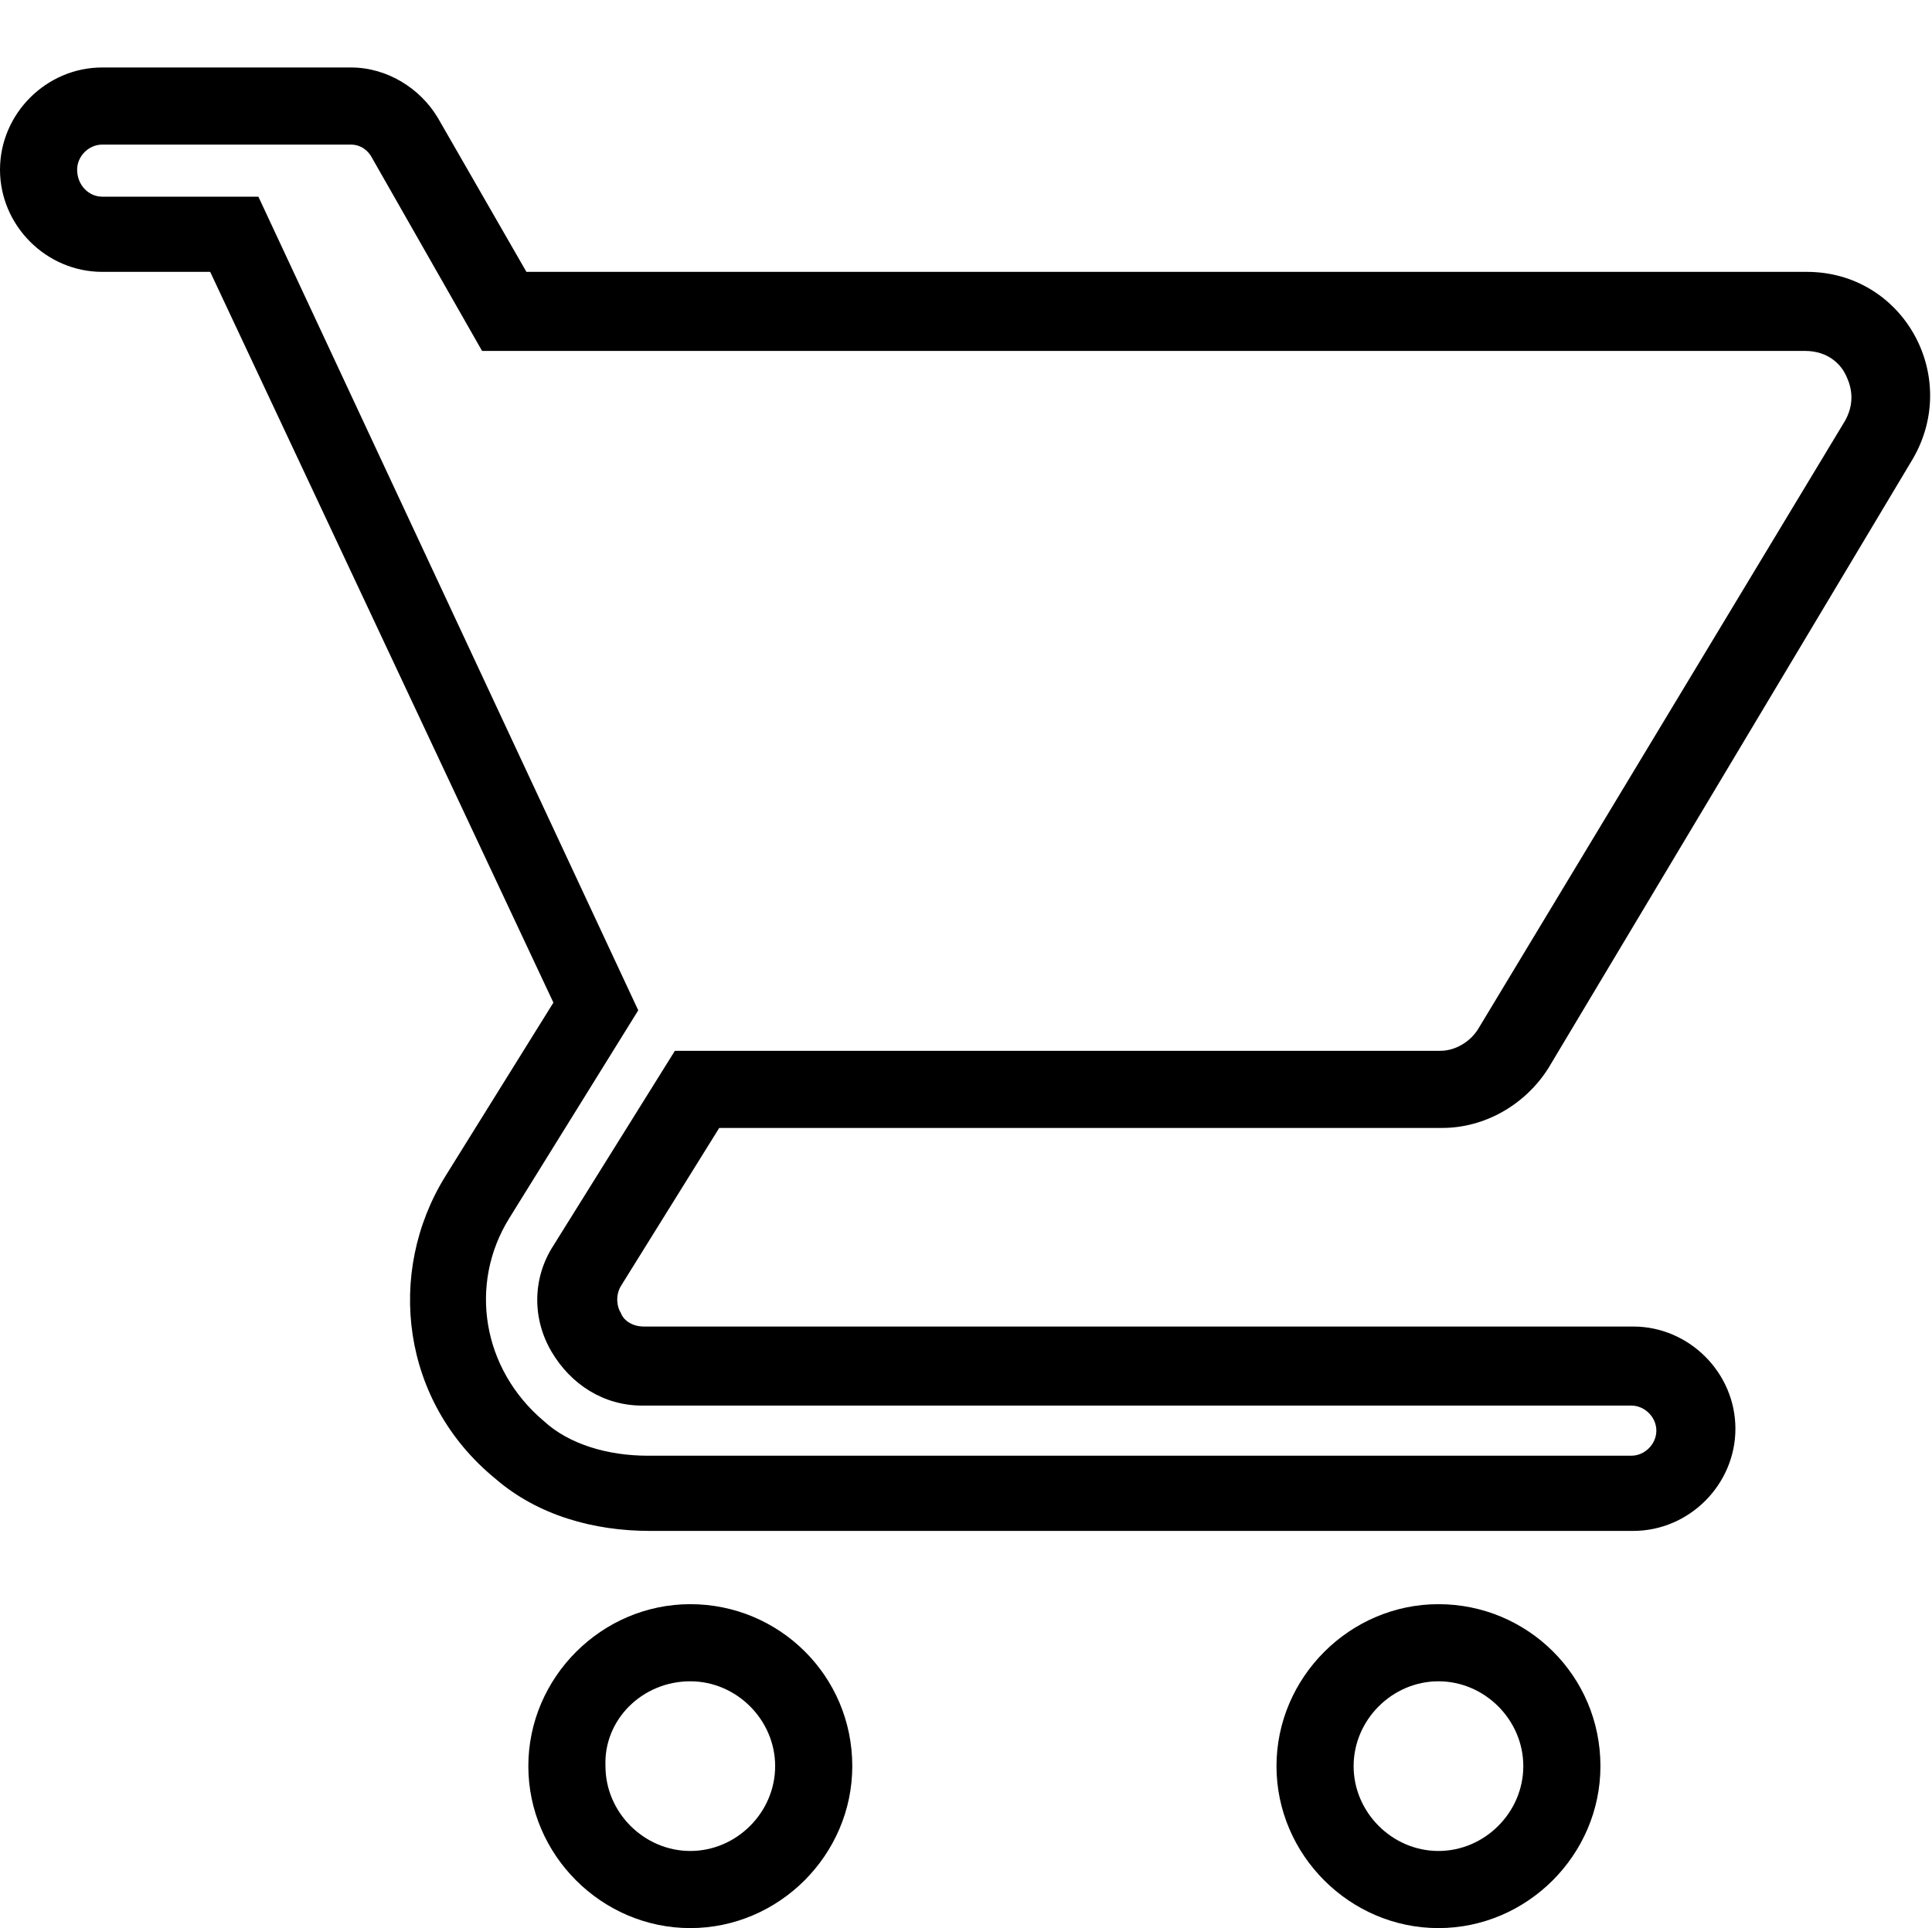 <?xml version="1.0" standalone="no"?><!DOCTYPE svg PUBLIC "-//W3C//DTD SVG 1.1//EN" "http://www.w3.org/Graphics/SVG/1.1/DTD/svg11.dtd"><svg t="1534224808053" class="icon" style="" viewBox="0 0 1026 1024" version="1.1" xmlns="http://www.w3.org/2000/svg" p-id="2220" xmlns:xlink="http://www.w3.org/1999/xlink" width="200.391" height="200"><defs><style type="text/css"></style></defs><path d="M763.904 892.928c24.576 0 45.056 20.48 45.056 45.056 0 24.576-20.48 45.056-45.056 45.056-24.576 0-45.056-20.48-45.056-45.056C718.848 913.408 739.328 892.928 763.904 892.928M763.904 851.968c-47.104 0-86.016 38.912-86.016 86.016 0 47.104 38.912 86.016 86.016 86.016 47.104 0 86.016-38.912 86.016-86.016C849.92 889.856 811.008 851.968 763.904 851.968L763.904 851.968z" p-id="2221"></path><path d="M366.592 892.928c24.576 0 45.056 20.48 45.056 45.056 0 24.576-20.48 45.056-45.056 45.056-24.576 0-45.056-20.48-45.056-45.056C320.512 913.408 340.992 892.928 366.592 892.928M366.592 851.968c-47.104 0-86.016 38.912-86.016 86.016 0 47.104 38.912 86.016 86.016 86.016 47.104 0 86.016-38.912 86.016-86.016C452.608 889.856 413.696 851.968 366.592 851.968L366.592 851.968z" p-id="2222"></path><path d="M186.368 76.8c5.12 0 9.216 3.072 11.264 7.168l58.368 102.4 702.464 0c13.312 0 19.456 8.192 21.504 12.288 2.048 4.096 6.144 13.312 0 24.576L785.408 545.792c-4.096 7.168-12.288 12.288-20.48 12.288L358.4 558.08l-64.512 103.424c-11.264 17.408-11.264 38.912-1.024 56.32 10.24 17.408 27.648 28.672 48.128 28.672l525.312 0c7.168 0 13.312 6.144 13.312 13.312 0 7.168-6.144 13.312-13.312 13.312l-522.24 0c-21.504 0-41.984-6.144-55.296-18.432-32.768-27.648-39.936-72.704-18.432-107.52l68.608-110.592L137.216 104.448 54.272 104.448C47.104 104.448 40.96 98.304 40.96 90.112c0-7.168 6.144-13.312 13.312-13.312L186.368 76.8M186.368 35.84 54.272 35.84C24.576 35.84 0 60.416 0 90.112c0 29.696 24.576 54.272 54.272 54.272l57.344 0 182.272 388.096-57.344 92.16c-31.744 51.2-23.552 119.808 26.624 160.768 22.528 19.456 52.224 27.648 81.92 27.648l522.24 0c29.696 0 54.272-24.576 54.272-54.272 0-29.696-24.576-54.272-54.272-54.272L342.016 704.512c-7.168 0-11.264-4.096-12.288-7.168-2.048-3.072-3.072-9.216 0-14.336l52.224-83.968 384 0c22.528 0 44.032-12.288 56.32-31.744l193.536-323.584c25.6-44.032-5.12-99.328-56.32-99.328L279.552 144.384l-47.104-81.92C223.232 47.104 205.824 35.84 186.368 35.84L186.368 35.84z" p-id="2223"></path></svg>